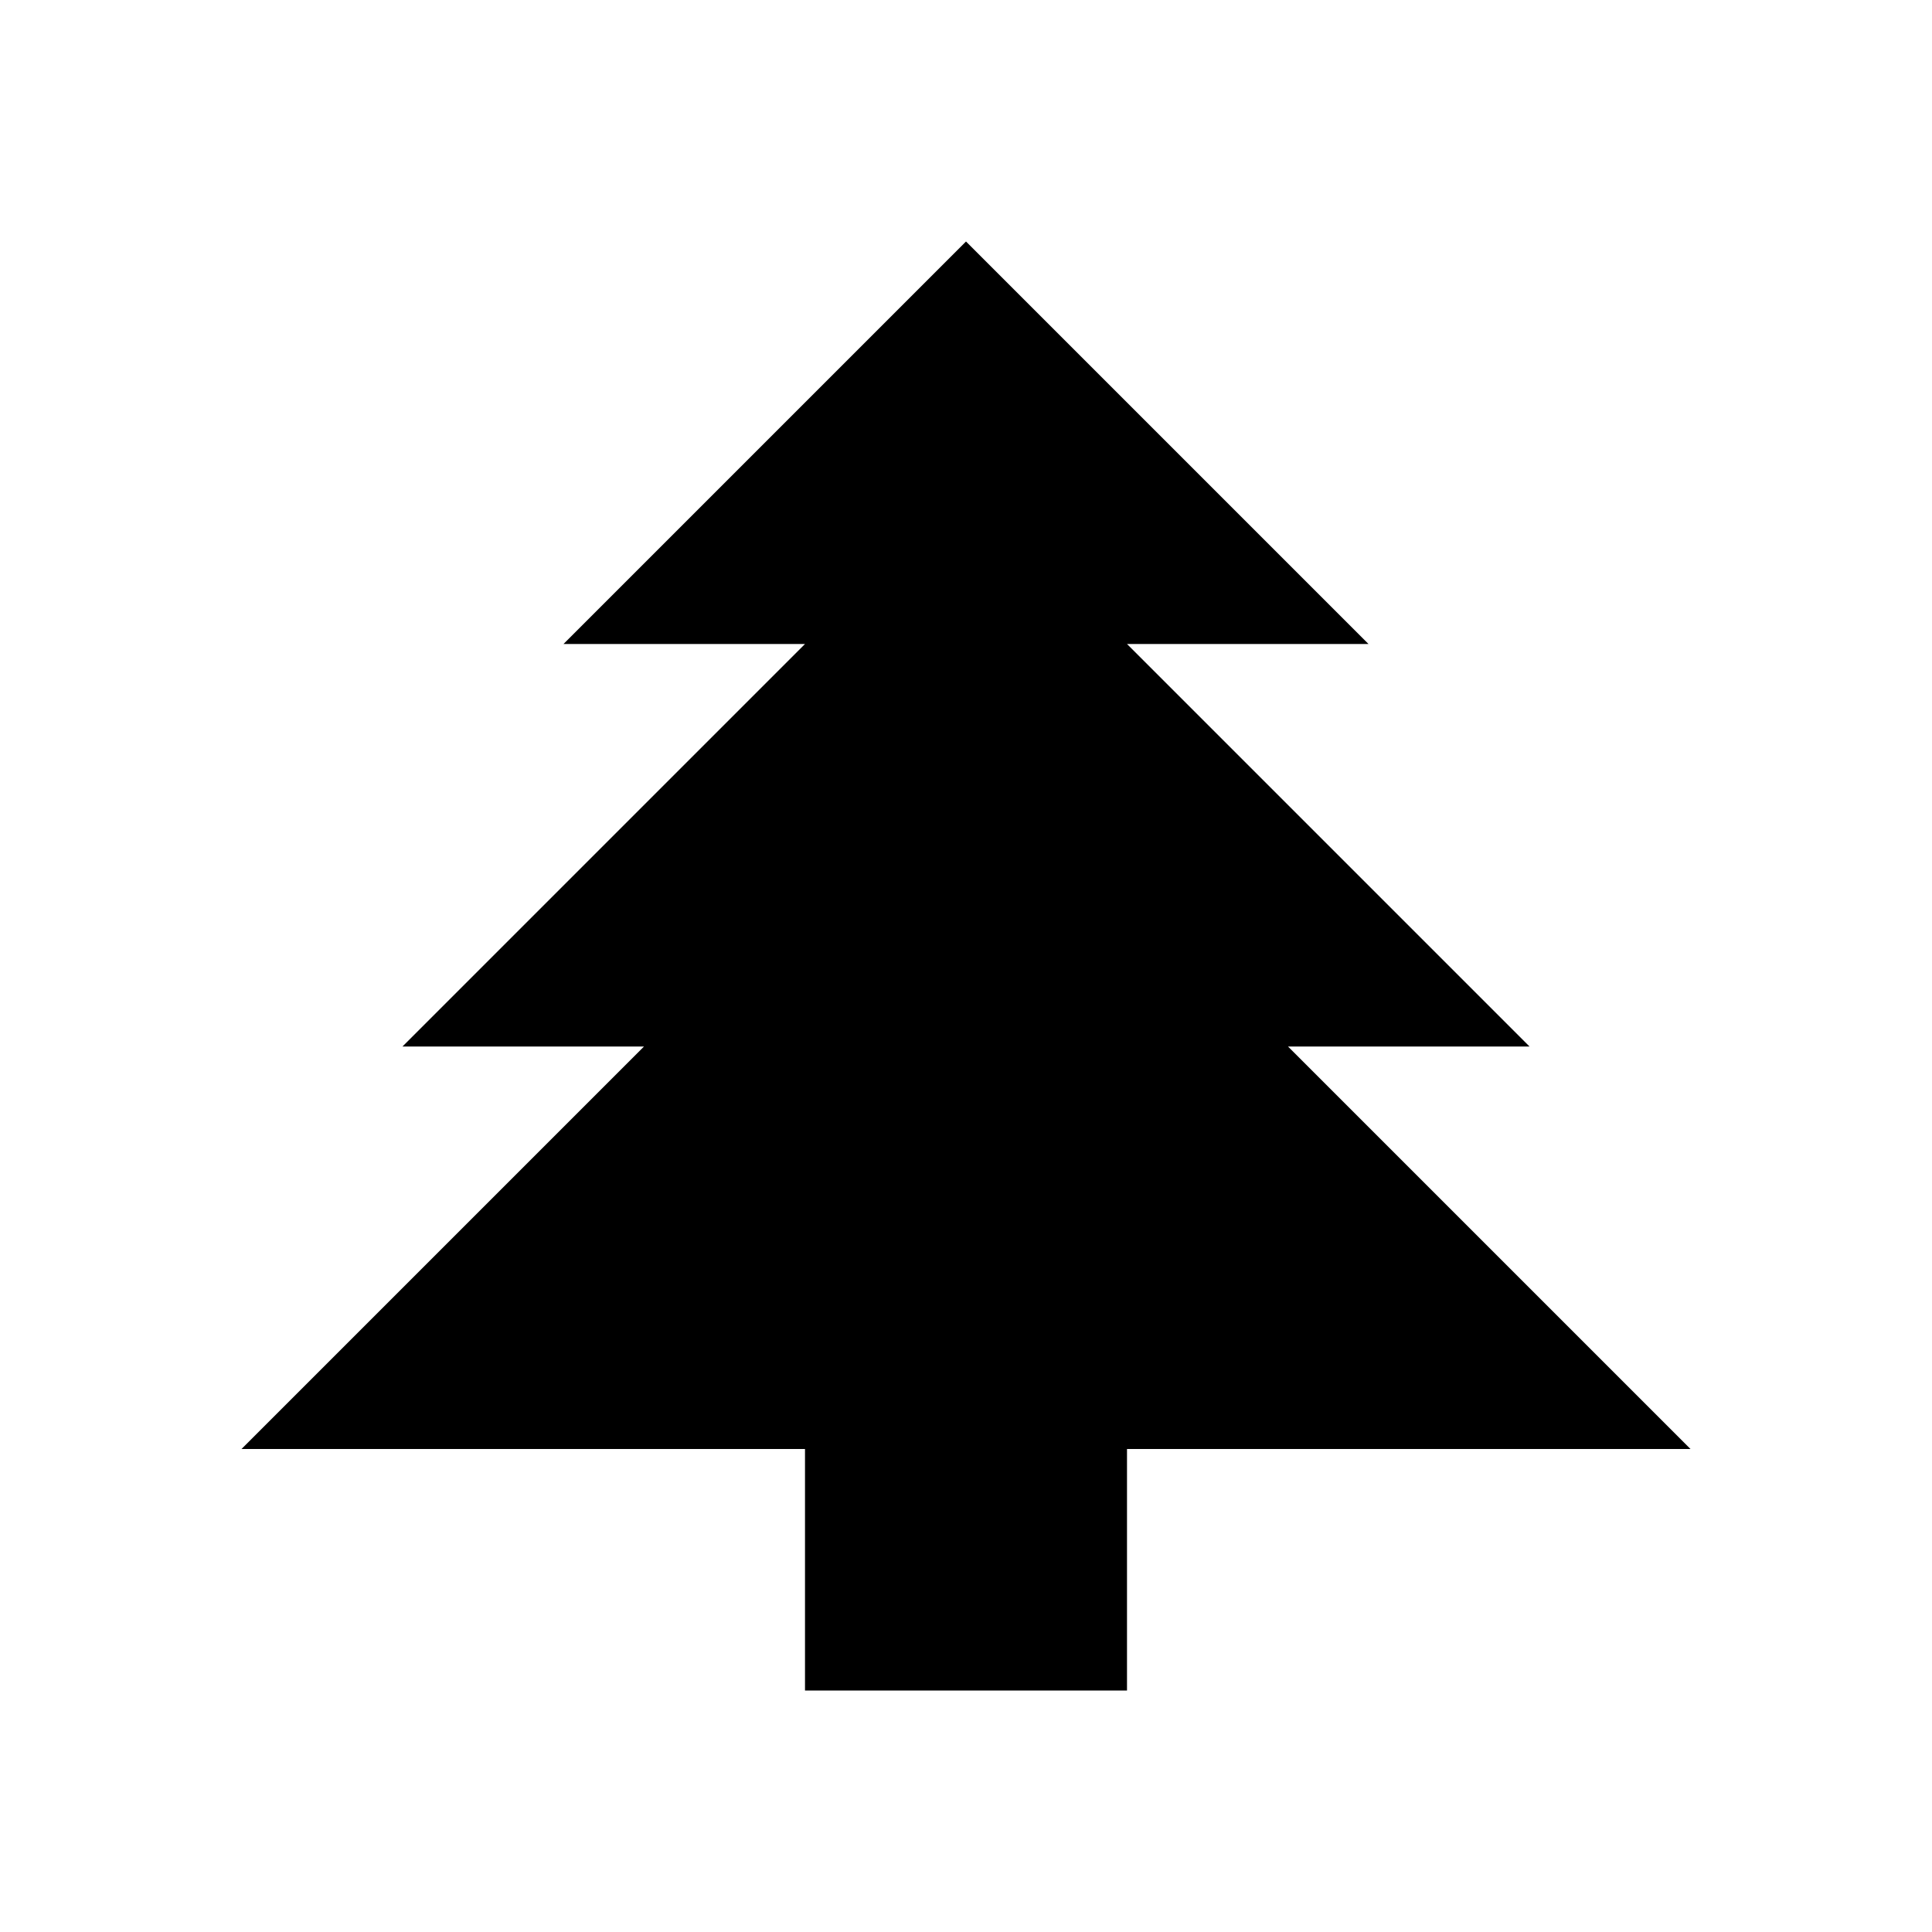<svg xmlns="http://www.w3.org/2000/svg" xmlns:xlink="http://www.w3.org/1999/xlink" id="mdi-pine-tree" width="24" height="24" version="1.1" viewBox="0 0 24 24"><path d="M10,21V18H3L8,13H5L10,8H7L12,3L17,8H14L19,13H16L21,18H14V21H10Z"/></svg>